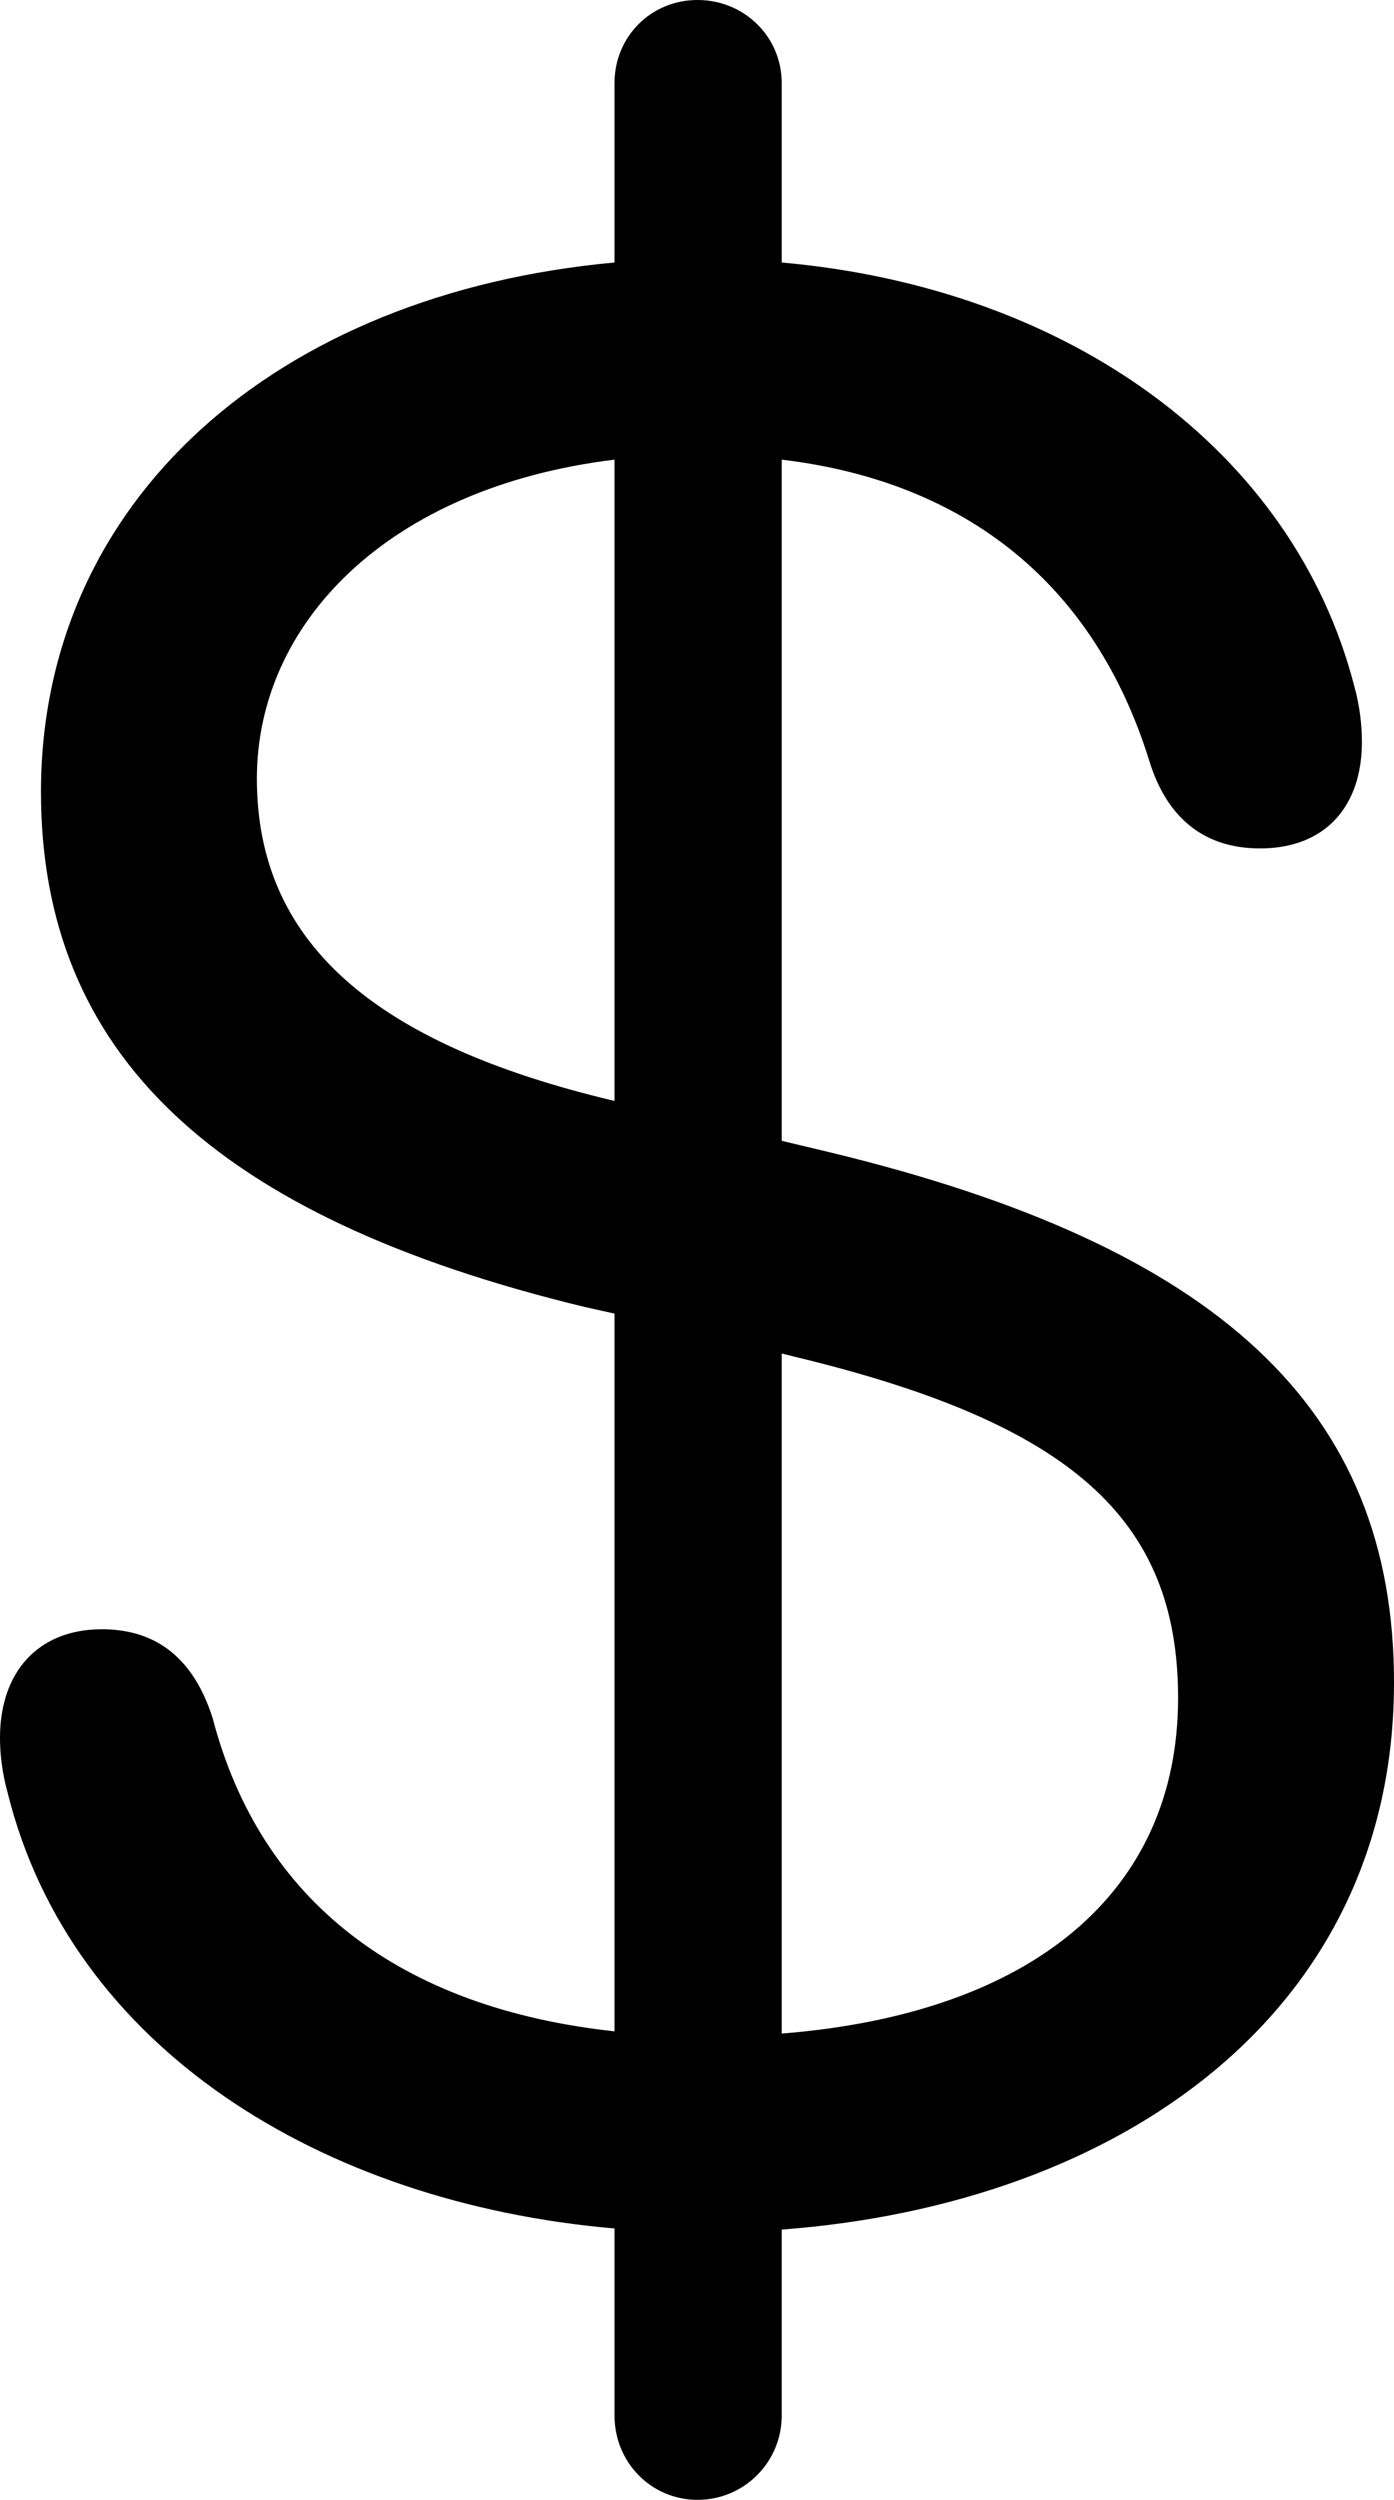 <?xml version="1.0" encoding="UTF-8" standalone="no"?>
<svg xmlns="http://www.w3.org/2000/svg"
     width="614.746" height="1102.051"
     viewBox="0 0 614.746 1102.051"
     fill="currentColor">
  <path d="M307.618 1102.047C328.128 1102.047 344.728 1085.447 344.728 1064.937V982.907C494.138 971.677 614.748 887.207 614.748 741.697C614.748 621.097 537.598 549.317 365.238 507.817L344.728 502.927V202.637C426.758 212.407 482.908 258.297 506.838 335.447C514.648 360.837 531.248 374.027 555.668 374.027C584.468 374.027 600.588 355.467 600.588 327.147C600.588 319.337 599.608 311.037 597.168 302.247C570.308 198.727 471.678 126.957 344.728 115.727V36.617C344.728 16.117 328.128 -0.003 307.618 -0.003C287.108 -0.003 270.998 16.117 270.998 36.617V115.727C121.578 129.397 18.068 220.707 18.068 349.117C18.068 464.357 94.238 536.617 257.808 576.167L270.998 579.097V895.507C176.268 885.257 114.748 837.887 93.748 757.327C85.448 731.447 69.338 718.257 44.918 718.257C16.598 718.257 -0.002 737.307 -0.002 766.117C-0.002 773.437 0.978 781.737 3.418 790.527C31.248 902.347 141.118 971.187 270.998 982.417V1064.937C270.998 1085.447 287.108 1102.047 307.618 1102.047ZM113.278 343.257C113.278 274.907 170.898 214.847 270.998 202.637V485.347C163.578 459.957 113.278 414.547 113.278 343.257ZM350.588 598.147C472.168 627.437 519.528 669.437 519.528 748.537C519.528 833.987 455.568 887.697 344.728 896.487V596.677Z"/>
</svg>